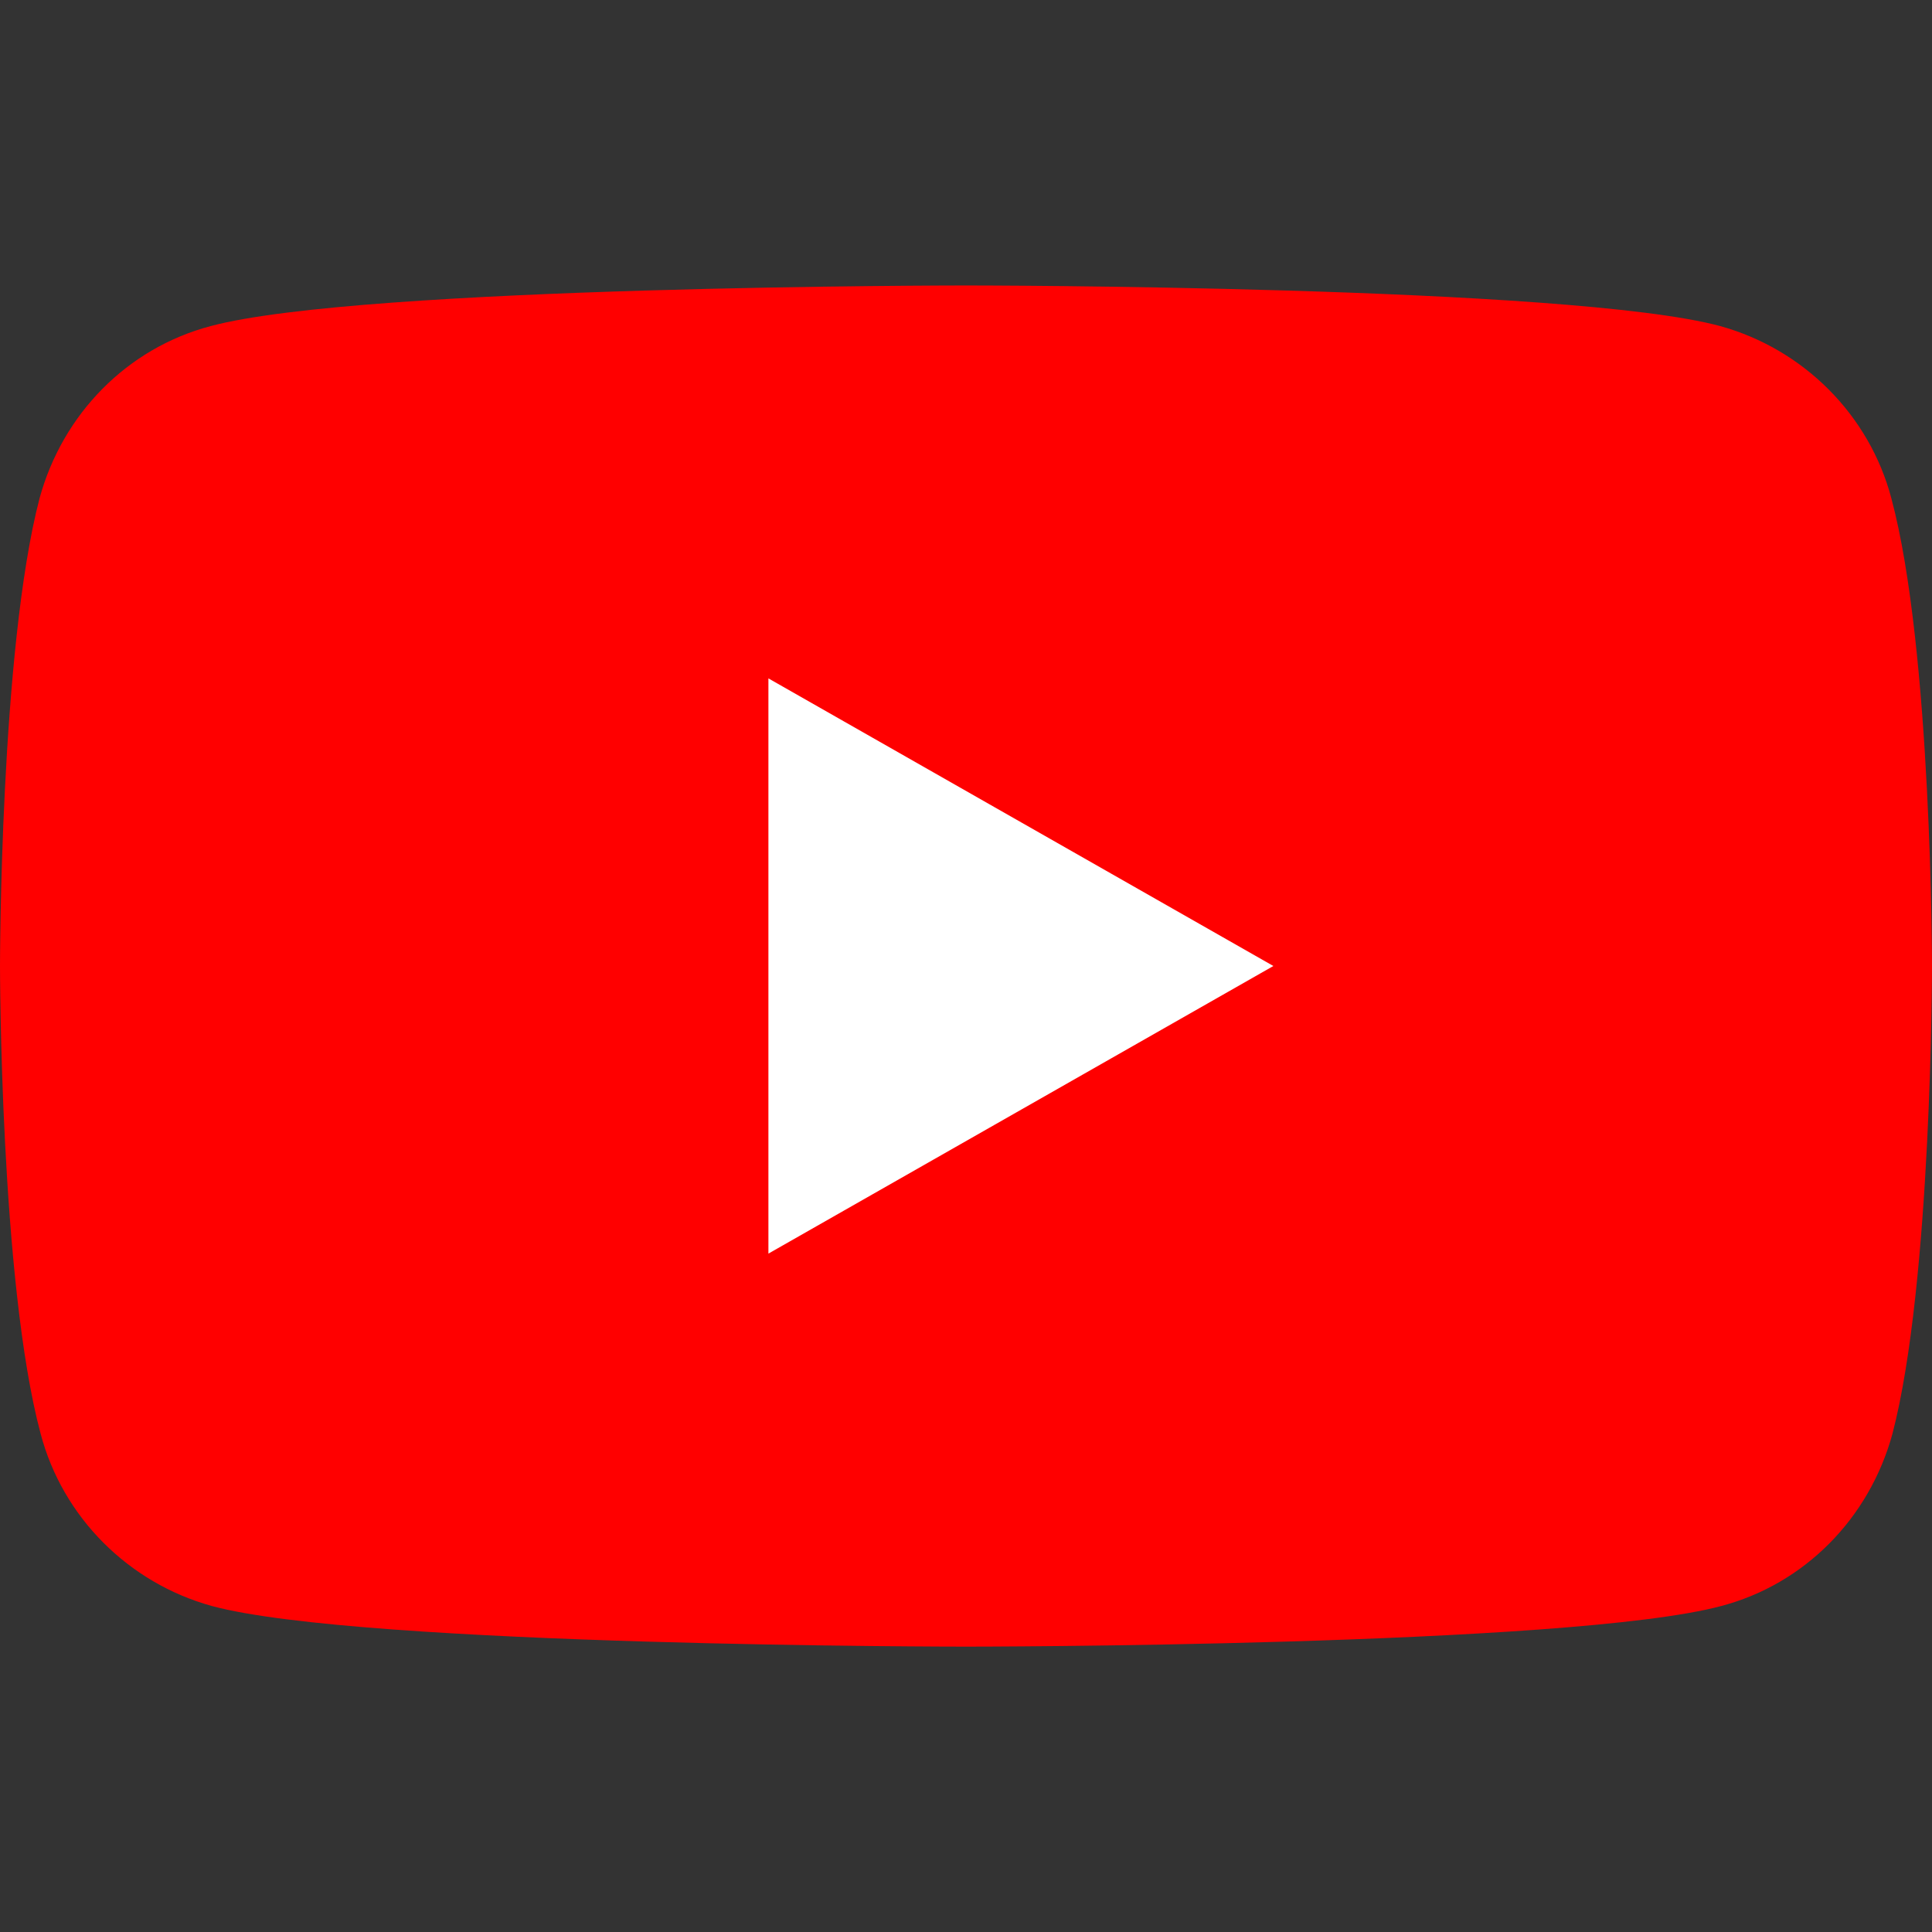 <svg width="74" height="74" viewBox="0 0 74 74" fill="none" xmlns="http://www.w3.org/2000/svg">
<rect x="0" y="0" width="74" height="74" fill="#333333" stroke="none"/>
<path d="M72.444 19.09C71.603 15.895 69.081 13.372 65.885 12.489C60.125 10.934 37 10.934 37 10.934C37 10.934 13.875 10.934 8.073 12.489C4.877 13.33 2.397 15.853 1.514 19.09C0 24.893 0 37.002 0 37.002C0 37.002 0 49.111 1.556 54.913C2.397 58.109 4.919 60.631 8.115 61.514C13.875 63.07 37 63.07 37 63.07C37 63.07 60.125 63.07 65.927 61.514C69.123 60.673 71.603 58.151 72.486 54.913C74 49.111 74 37.002 74 37.002C74 37.002 74 24.893 72.444 19.09Z" fill="#FF0000"/>
<path d="M29.432 48.016L48.773 37L29.432 25.984V48.016Z" fill="white"/>
</svg>
